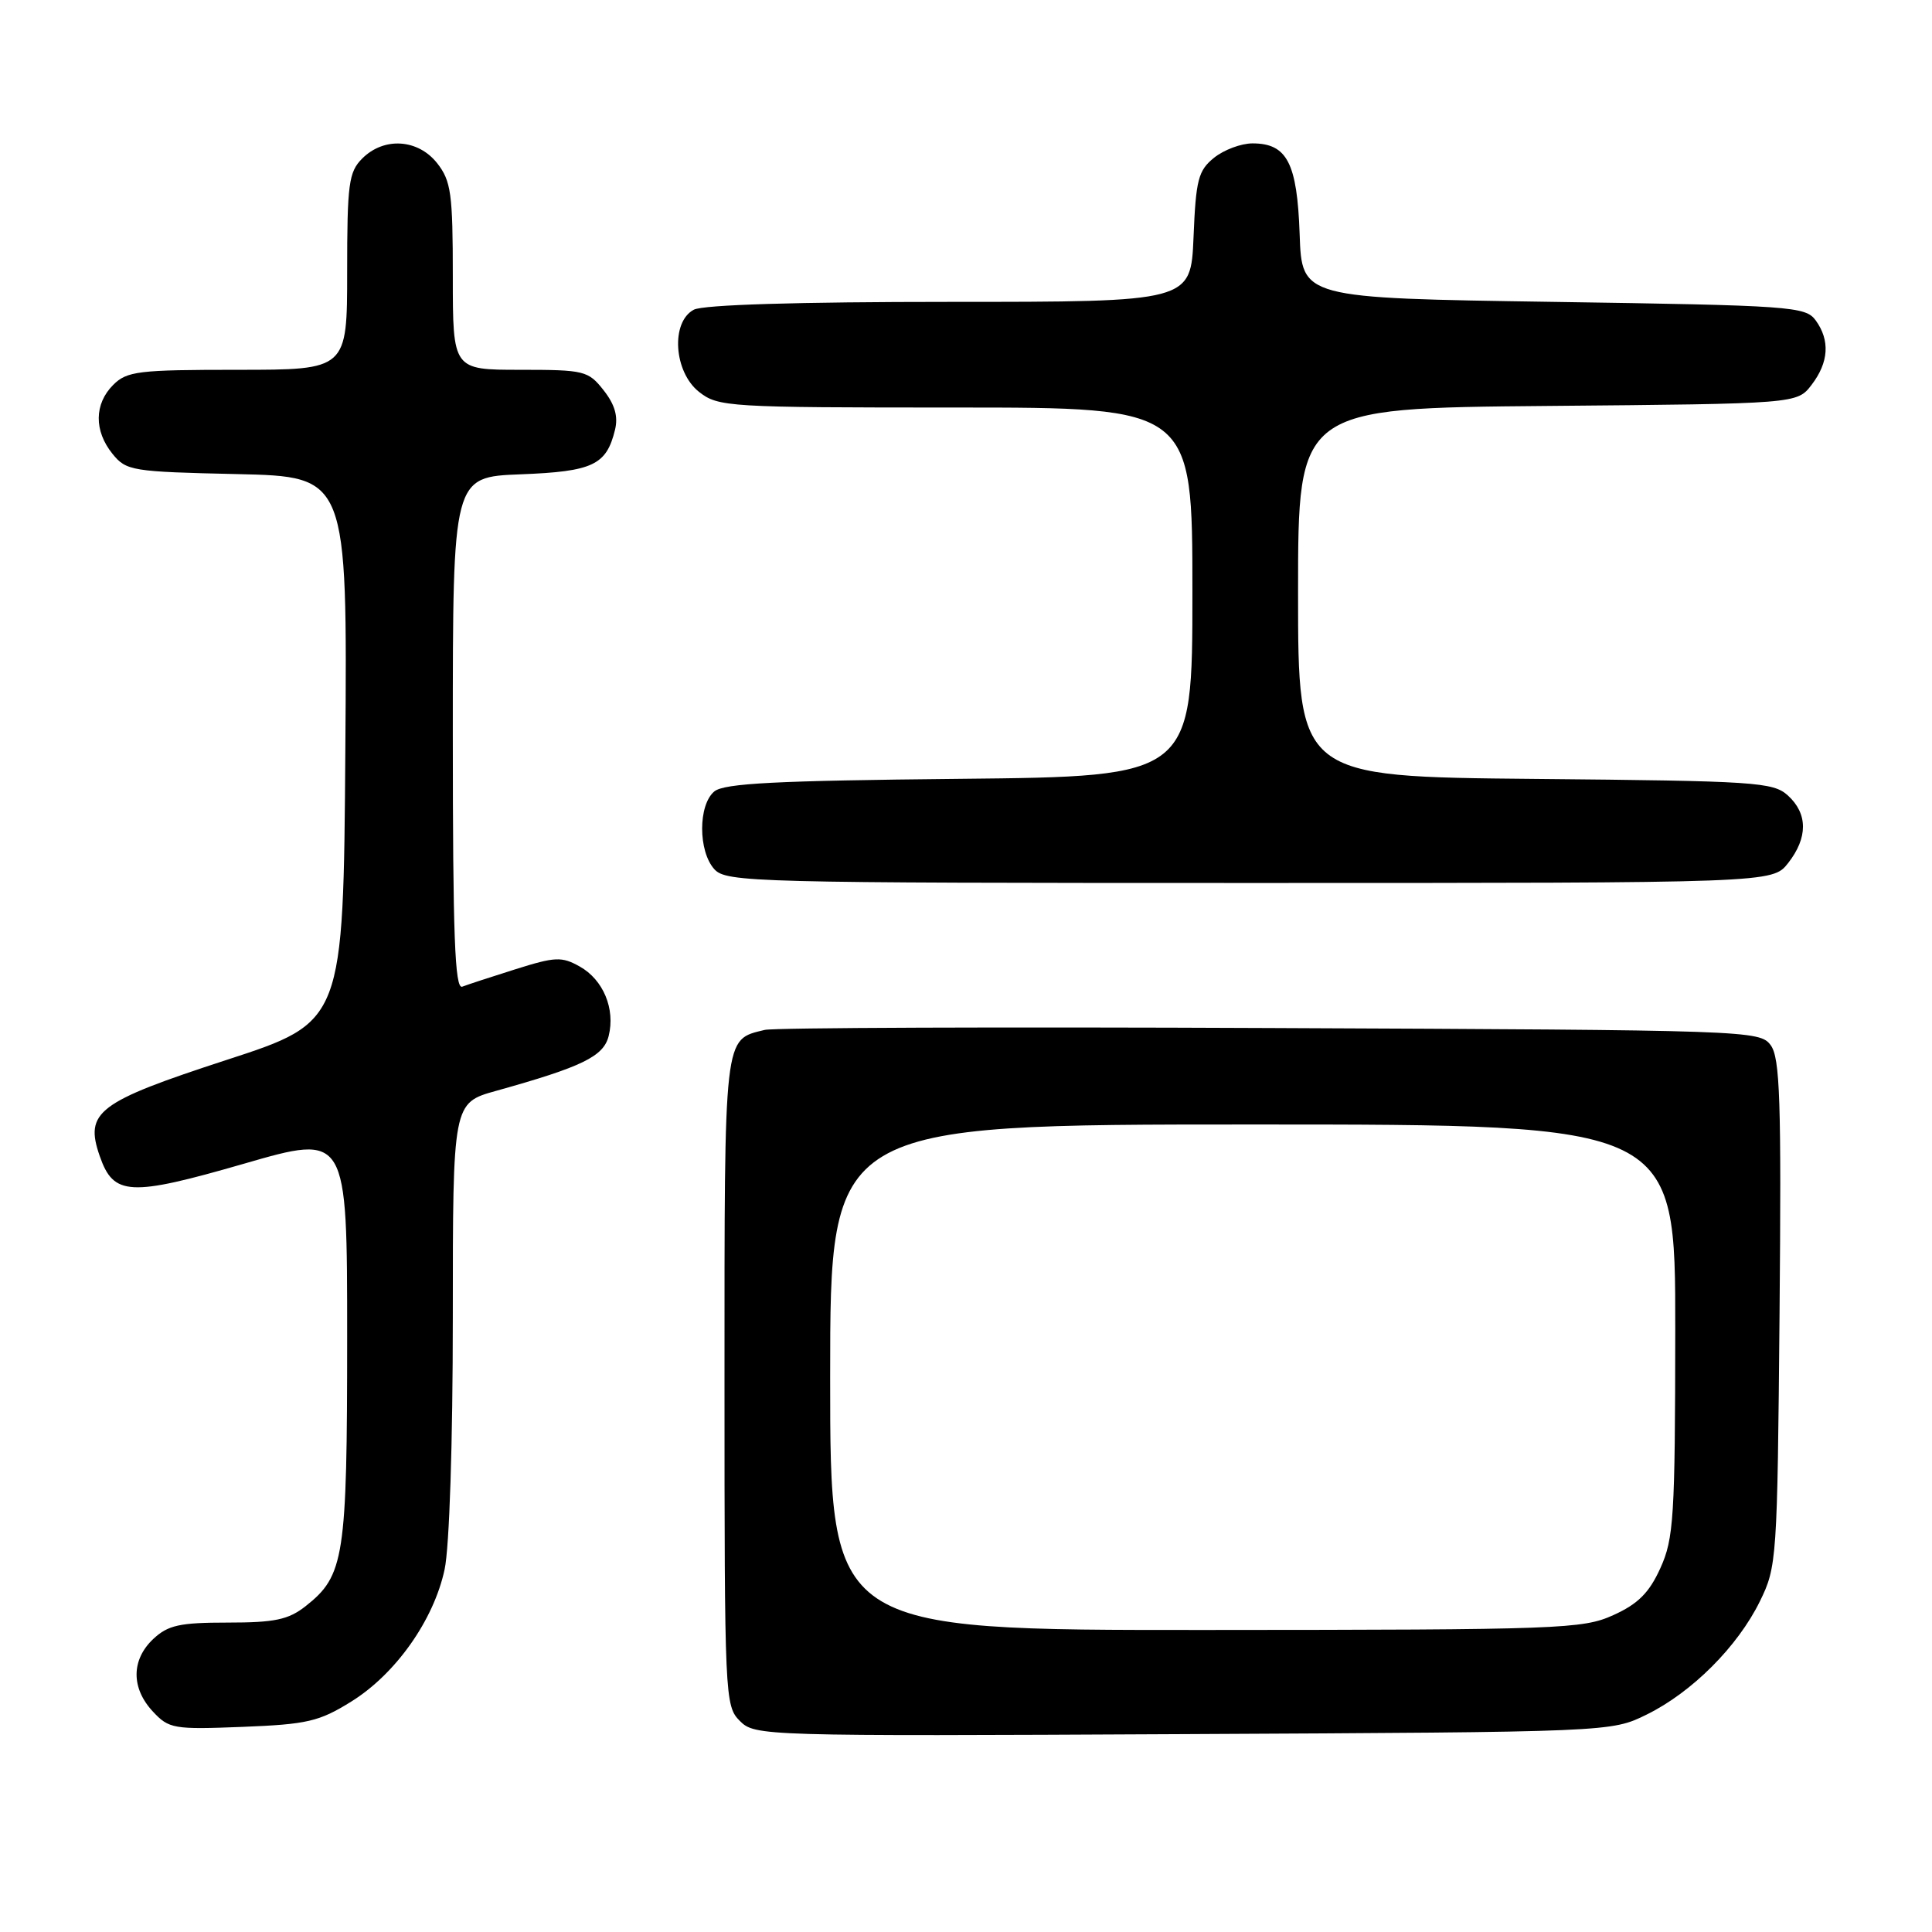 <?xml version="1.0" encoding="UTF-8" standalone="no"?>
<!DOCTYPE svg PUBLIC "-//W3C//DTD SVG 1.1//EN" "http://www.w3.org/Graphics/SVG/1.1/DTD/svg11.dtd" >
<svg xmlns="http://www.w3.org/2000/svg" xmlns:xlink="http://www.w3.org/1999/xlink" version="1.1" viewBox="0 0 256 256">
 <g >
 <path fill="currentColor"
d=" M 218.19 227.19 C 224.19 224.24 230.24 218.19 233.19 212.19 C 235.44 207.61 235.51 206.69 235.80 174.00 C 236.05 145.82 235.86 140.18 234.63 138.50 C 233.19 136.54 231.84 136.49 168.33 136.22 C 132.67 136.06 102.52 136.17 101.32 136.47 C 95.87 137.81 96.00 136.65 96.00 183.07 C 96.00 224.89 96.05 226.05 98.03 228.03 C 100.03 230.03 100.91 230.06 156.78 229.78 C 213.50 229.50 213.50 229.50 218.19 227.19 Z  M 46.54 225.47 C 52.43 221.81 57.47 214.68 58.91 207.97 C 59.55 205.00 60.00 191.17 60.00 174.52 C 60.00 146.14 60.00 146.14 65.75 144.54 C 77.14 141.36 79.97 139.99 80.65 137.28 C 81.55 133.69 79.94 129.82 76.82 128.07 C 74.43 126.73 73.58 126.77 68.33 128.42 C 65.12 129.43 61.94 130.47 61.25 130.74 C 60.27 131.11 60.00 124.00 60.00 97.21 C 60.00 63.20 60.00 63.20 68.97 62.85 C 78.56 62.48 80.35 61.63 81.49 56.96 C 81.93 55.18 81.47 53.60 79.98 51.71 C 77.95 49.13 77.44 49.00 68.93 49.00 C 60.00 49.00 60.00 49.00 60.00 36.63 C 60.00 25.64 59.77 23.98 57.93 21.63 C 55.39 18.41 50.88 18.12 48.00 21.00 C 46.21 22.79 46.00 24.33 46.00 36.00 C 46.00 49.00 46.00 49.00 31.50 49.00 C 18.33 49.00 16.82 49.18 15.00 51.00 C 12.48 53.52 12.44 57.09 14.91 60.14 C 16.73 62.39 17.47 62.51 31.42 62.82 C 46.02 63.15 46.02 63.15 45.76 99.28 C 45.50 135.41 45.50 135.41 30.01 140.45 C 12.90 146.03 11.18 147.34 13.22 153.20 C 15.05 158.46 17.18 158.57 32.32 154.20 C 46.00 150.24 46.00 150.24 46.00 177.15 C 46.00 206.42 45.63 208.78 40.49 212.83 C 38.21 214.62 36.41 215.00 30.18 215.00 C 23.80 215.00 22.27 215.34 20.31 217.17 C 17.38 219.93 17.36 223.68 20.25 226.78 C 22.38 229.07 23.00 229.18 32.13 228.82 C 40.71 228.48 42.28 228.12 46.54 225.47 Z  M 236.93 114.37 C 239.57 111.00 239.56 107.82 236.90 105.40 C 234.94 103.63 232.64 103.48 203.40 103.21 C 172.00 102.92 172.00 102.92 172.00 78.50 C 172.00 54.08 172.00 54.08 205.06 53.79 C 238.12 53.50 238.12 53.50 240.04 51.00 C 242.33 48.01 242.51 45.09 240.58 42.44 C 239.24 40.61 237.36 40.47 205.83 40.00 C 172.50 39.50 172.50 39.50 172.21 31.03 C 171.88 21.58 170.54 19.00 165.96 19.00 C 164.45 19.00 162.16 19.86 160.86 20.91 C 158.77 22.60 158.46 23.82 158.15 31.41 C 157.79 40.00 157.79 40.00 125.83 40.00 C 105.71 40.00 93.15 40.38 91.93 41.04 C 88.85 42.68 89.28 49.29 92.63 51.93 C 95.17 53.92 96.42 54.00 126.63 54.00 C 158.00 54.00 158.00 54.00 158.00 78.45 C 158.00 102.89 158.00 102.89 127.15 103.20 C 102.82 103.44 95.95 103.79 94.65 104.87 C 92.50 106.66 92.50 112.79 94.65 115.17 C 96.23 116.91 99.74 117.00 165.58 117.00 C 234.85 117.00 234.85 117.00 236.93 114.37 Z  M 110.00 182.50 C 110.00 149.00 110.00 149.00 166.00 149.00 C 222.00 149.00 222.00 149.00 221.98 176.25 C 221.96 201.08 221.78 203.88 220.01 207.78 C 218.53 211.05 217.05 212.53 213.78 214.01 C 209.73 215.85 206.86 215.96 159.75 215.98 C 110.00 216.00 110.00 216.00 110.00 182.50 Z "/>
</g>
</svg>